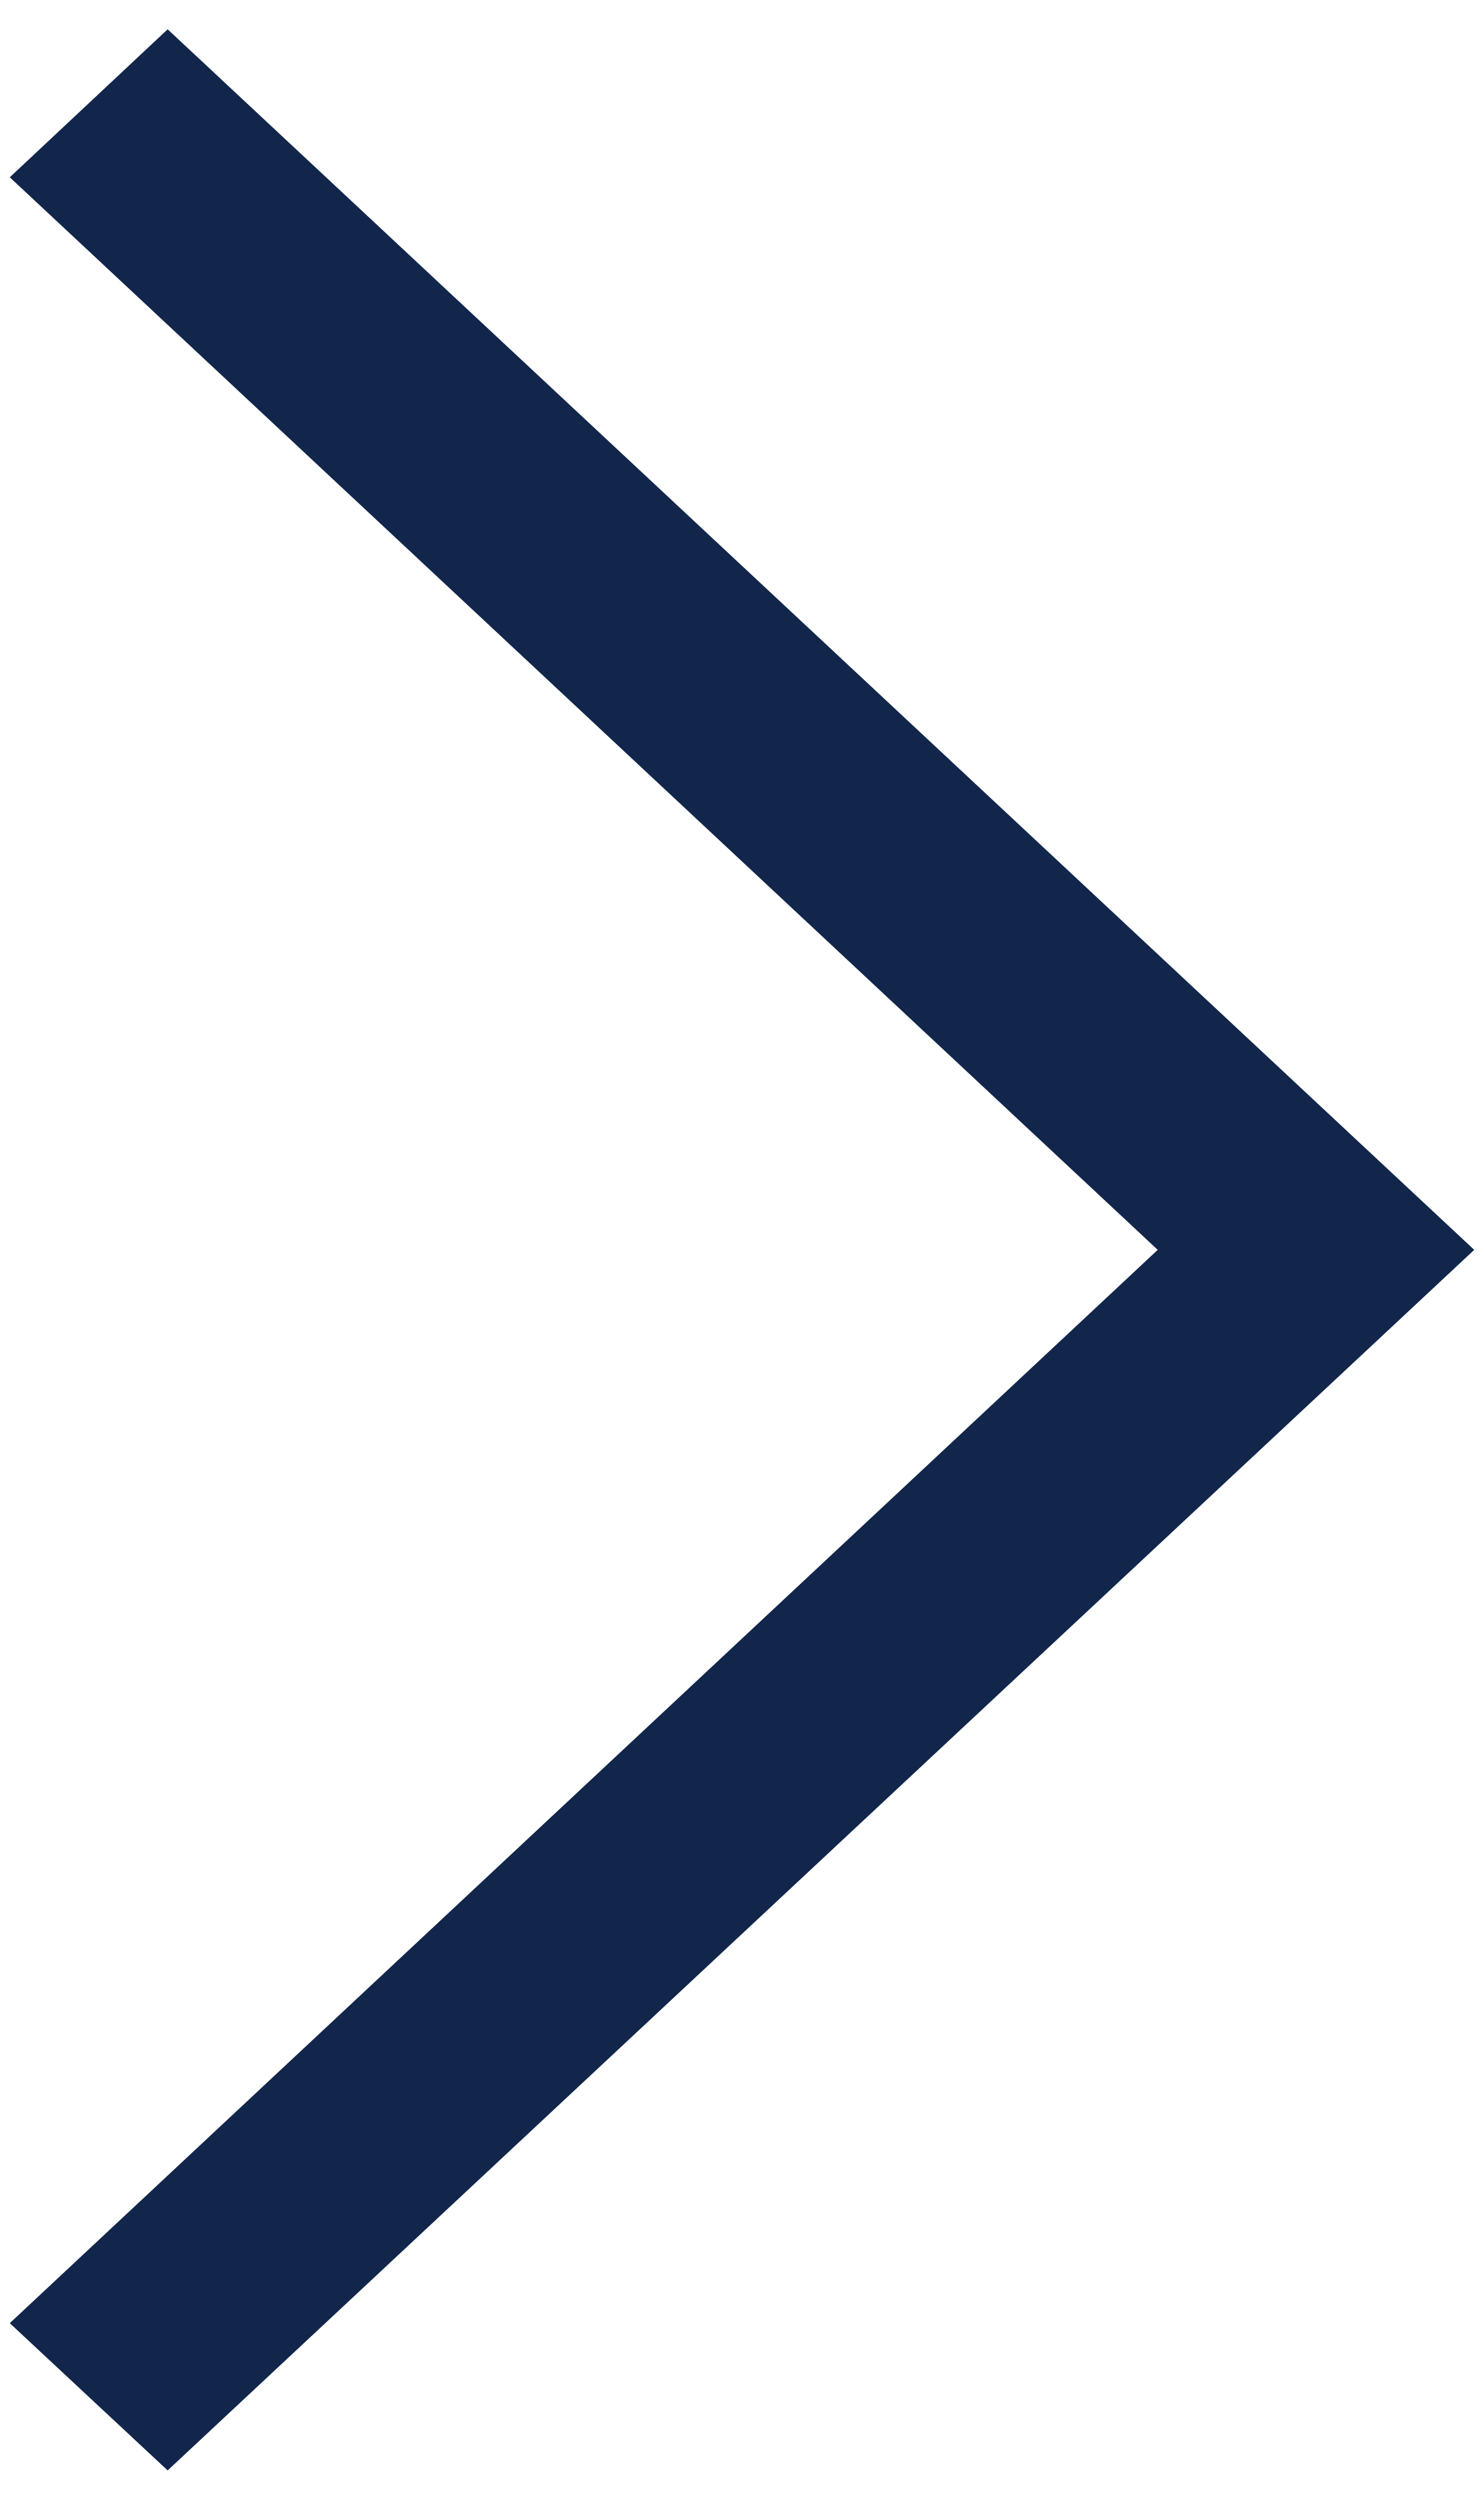 <svg width="38" height="64" viewBox="0 0 38 64" fill="none" xmlns="http://www.w3.org/2000/svg">
<path d="M0.25 4.539L4.293 0.75L37.75 32L4.293 63.25L0.25 59.48L29.645 32L0.25 4.539Z" fill="#12264B"/>
</svg>
